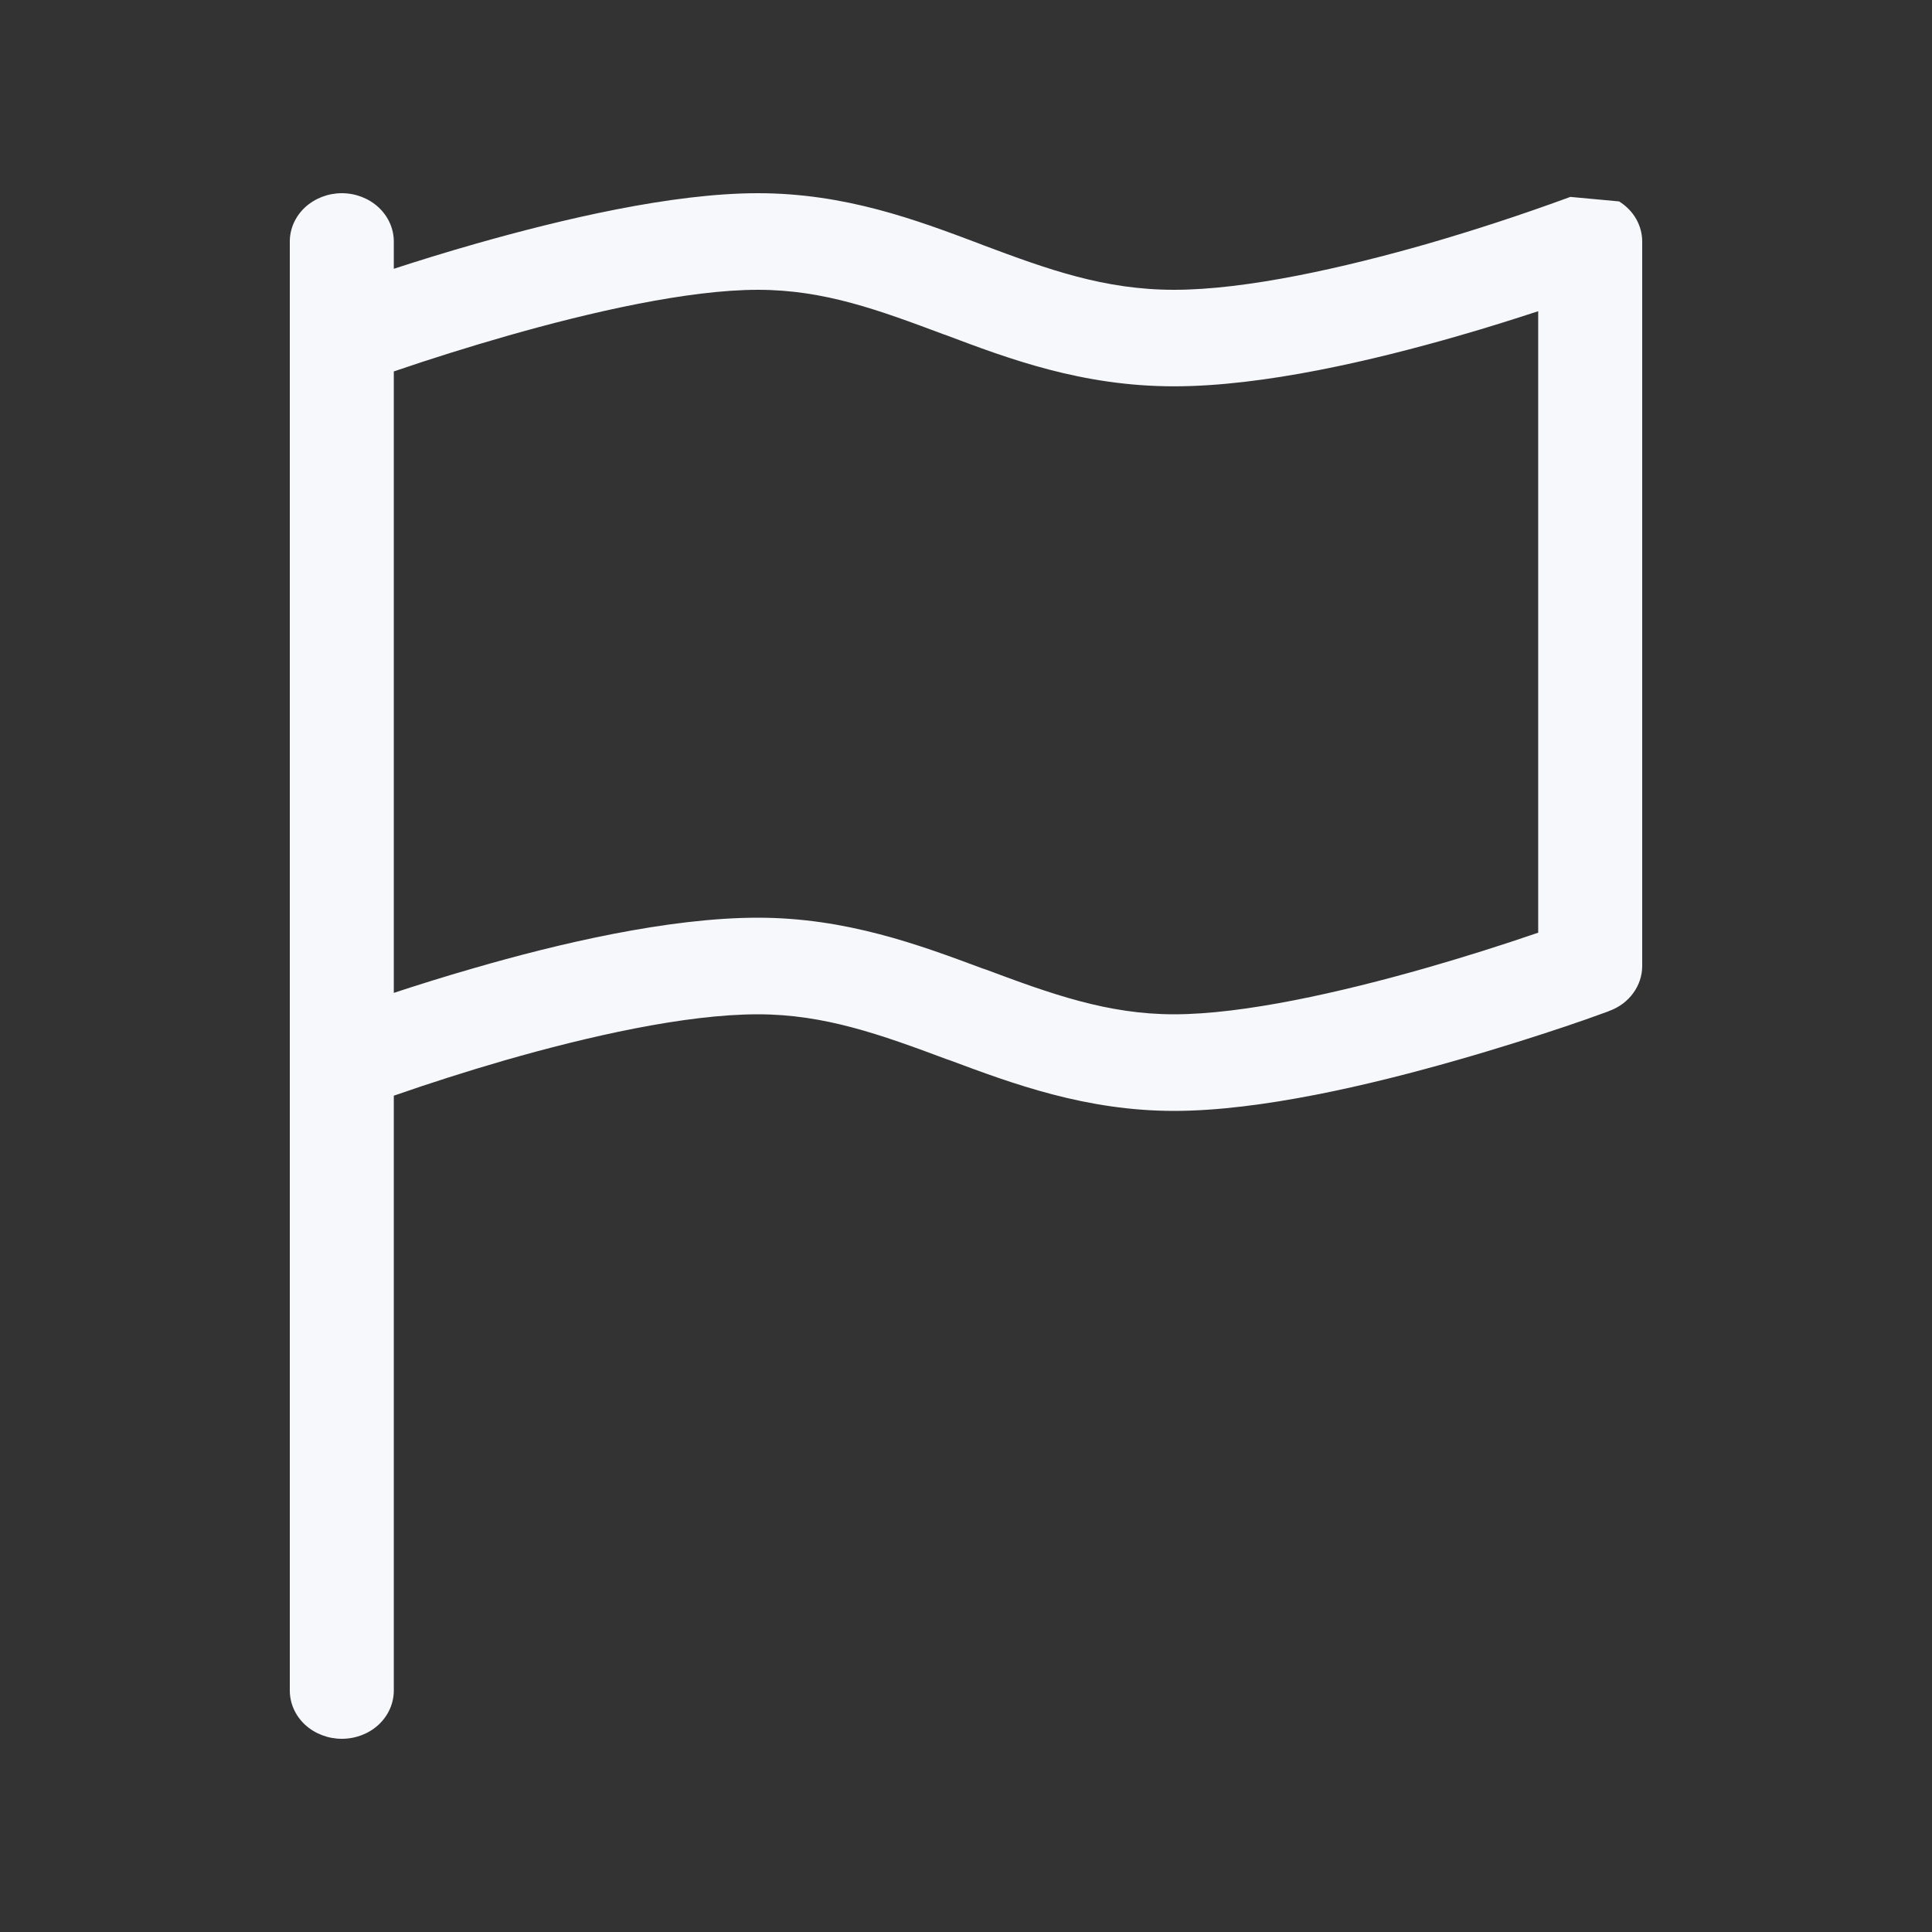 <svg width="24" height="24" viewBox="0 0 24 24" fill="none" xmlns="http://www.w3.org/2000/svg">
<rect x="0" y="0" width="24" height="24" fill="#333333" stroke="none"/>
<path d="M20.113 2.502C20.201 2.557 20.274 2.631 20.324 2.718C20.374 2.805 20.4 2.902 20.4 3V12C20.4 12.12 20.361 12.237 20.289 12.336C20.217 12.436 20.114 12.513 19.994 12.557L19.754 12L19.994 12.557L19.99 12.558L19.983 12.562L19.953 12.573C19.783 12.636 19.612 12.695 19.44 12.753C19.099 12.867 18.625 13.02 18.087 13.173C17.032 13.475 15.659 13.8 14.585 13.8C13.49 13.8 12.584 13.464 11.796 13.17L11.76 13.158C10.94 12.852 10.243 12.6 9.415 12.6C8.511 12.6 7.299 12.876 6.266 13.173C5.804 13.307 5.346 13.453 4.892 13.611V21C4.892 21.16 4.824 21.312 4.703 21.425C4.582 21.537 4.418 21.6 4.246 21.6C4.075 21.6 3.911 21.537 3.789 21.425C3.668 21.312 3.6 21.16 3.6 21V3C3.6 2.841 3.668 2.689 3.789 2.576C3.911 2.464 4.075 2.4 4.246 2.4C4.418 2.4 4.582 2.464 4.703 2.576C4.824 2.689 4.892 2.841 4.892 3V3.339C5.184 3.244 5.533 3.135 5.913 3.027C6.968 2.727 8.343 2.4 9.415 2.4C10.501 2.4 11.385 2.733 12.156 3.023L12.212 3.045C13.016 3.346 13.716 3.6 14.585 3.6C15.489 3.6 16.701 3.324 17.734 3.028C18.323 2.857 18.904 2.667 19.477 2.457L19.502 2.448L19.507 2.446H19.508L20.113 2.502ZM19.108 3.866C18.823 3.959 18.488 4.066 18.118 4.172C17.071 4.474 15.699 4.799 14.585 4.799C13.44 4.799 12.527 4.456 11.738 4.158L11.727 4.155C10.917 3.852 10.241 3.6 9.415 3.6C8.551 3.6 7.34 3.875 6.295 4.174C5.823 4.309 5.355 4.456 4.892 4.614V12.334C5.177 12.24 5.513 12.134 5.882 12.028C6.929 11.724 8.302 11.4 9.415 11.4C10.51 11.4 11.416 11.736 12.204 12.03L12.241 12.042C13.06 12.348 13.758 12.6 14.585 12.6C15.448 12.6 16.66 12.326 17.706 12.027C18.177 11.892 18.645 11.745 19.108 11.586V3.867V3.866Z" fill="#F7F8FC"/>
</svg>
